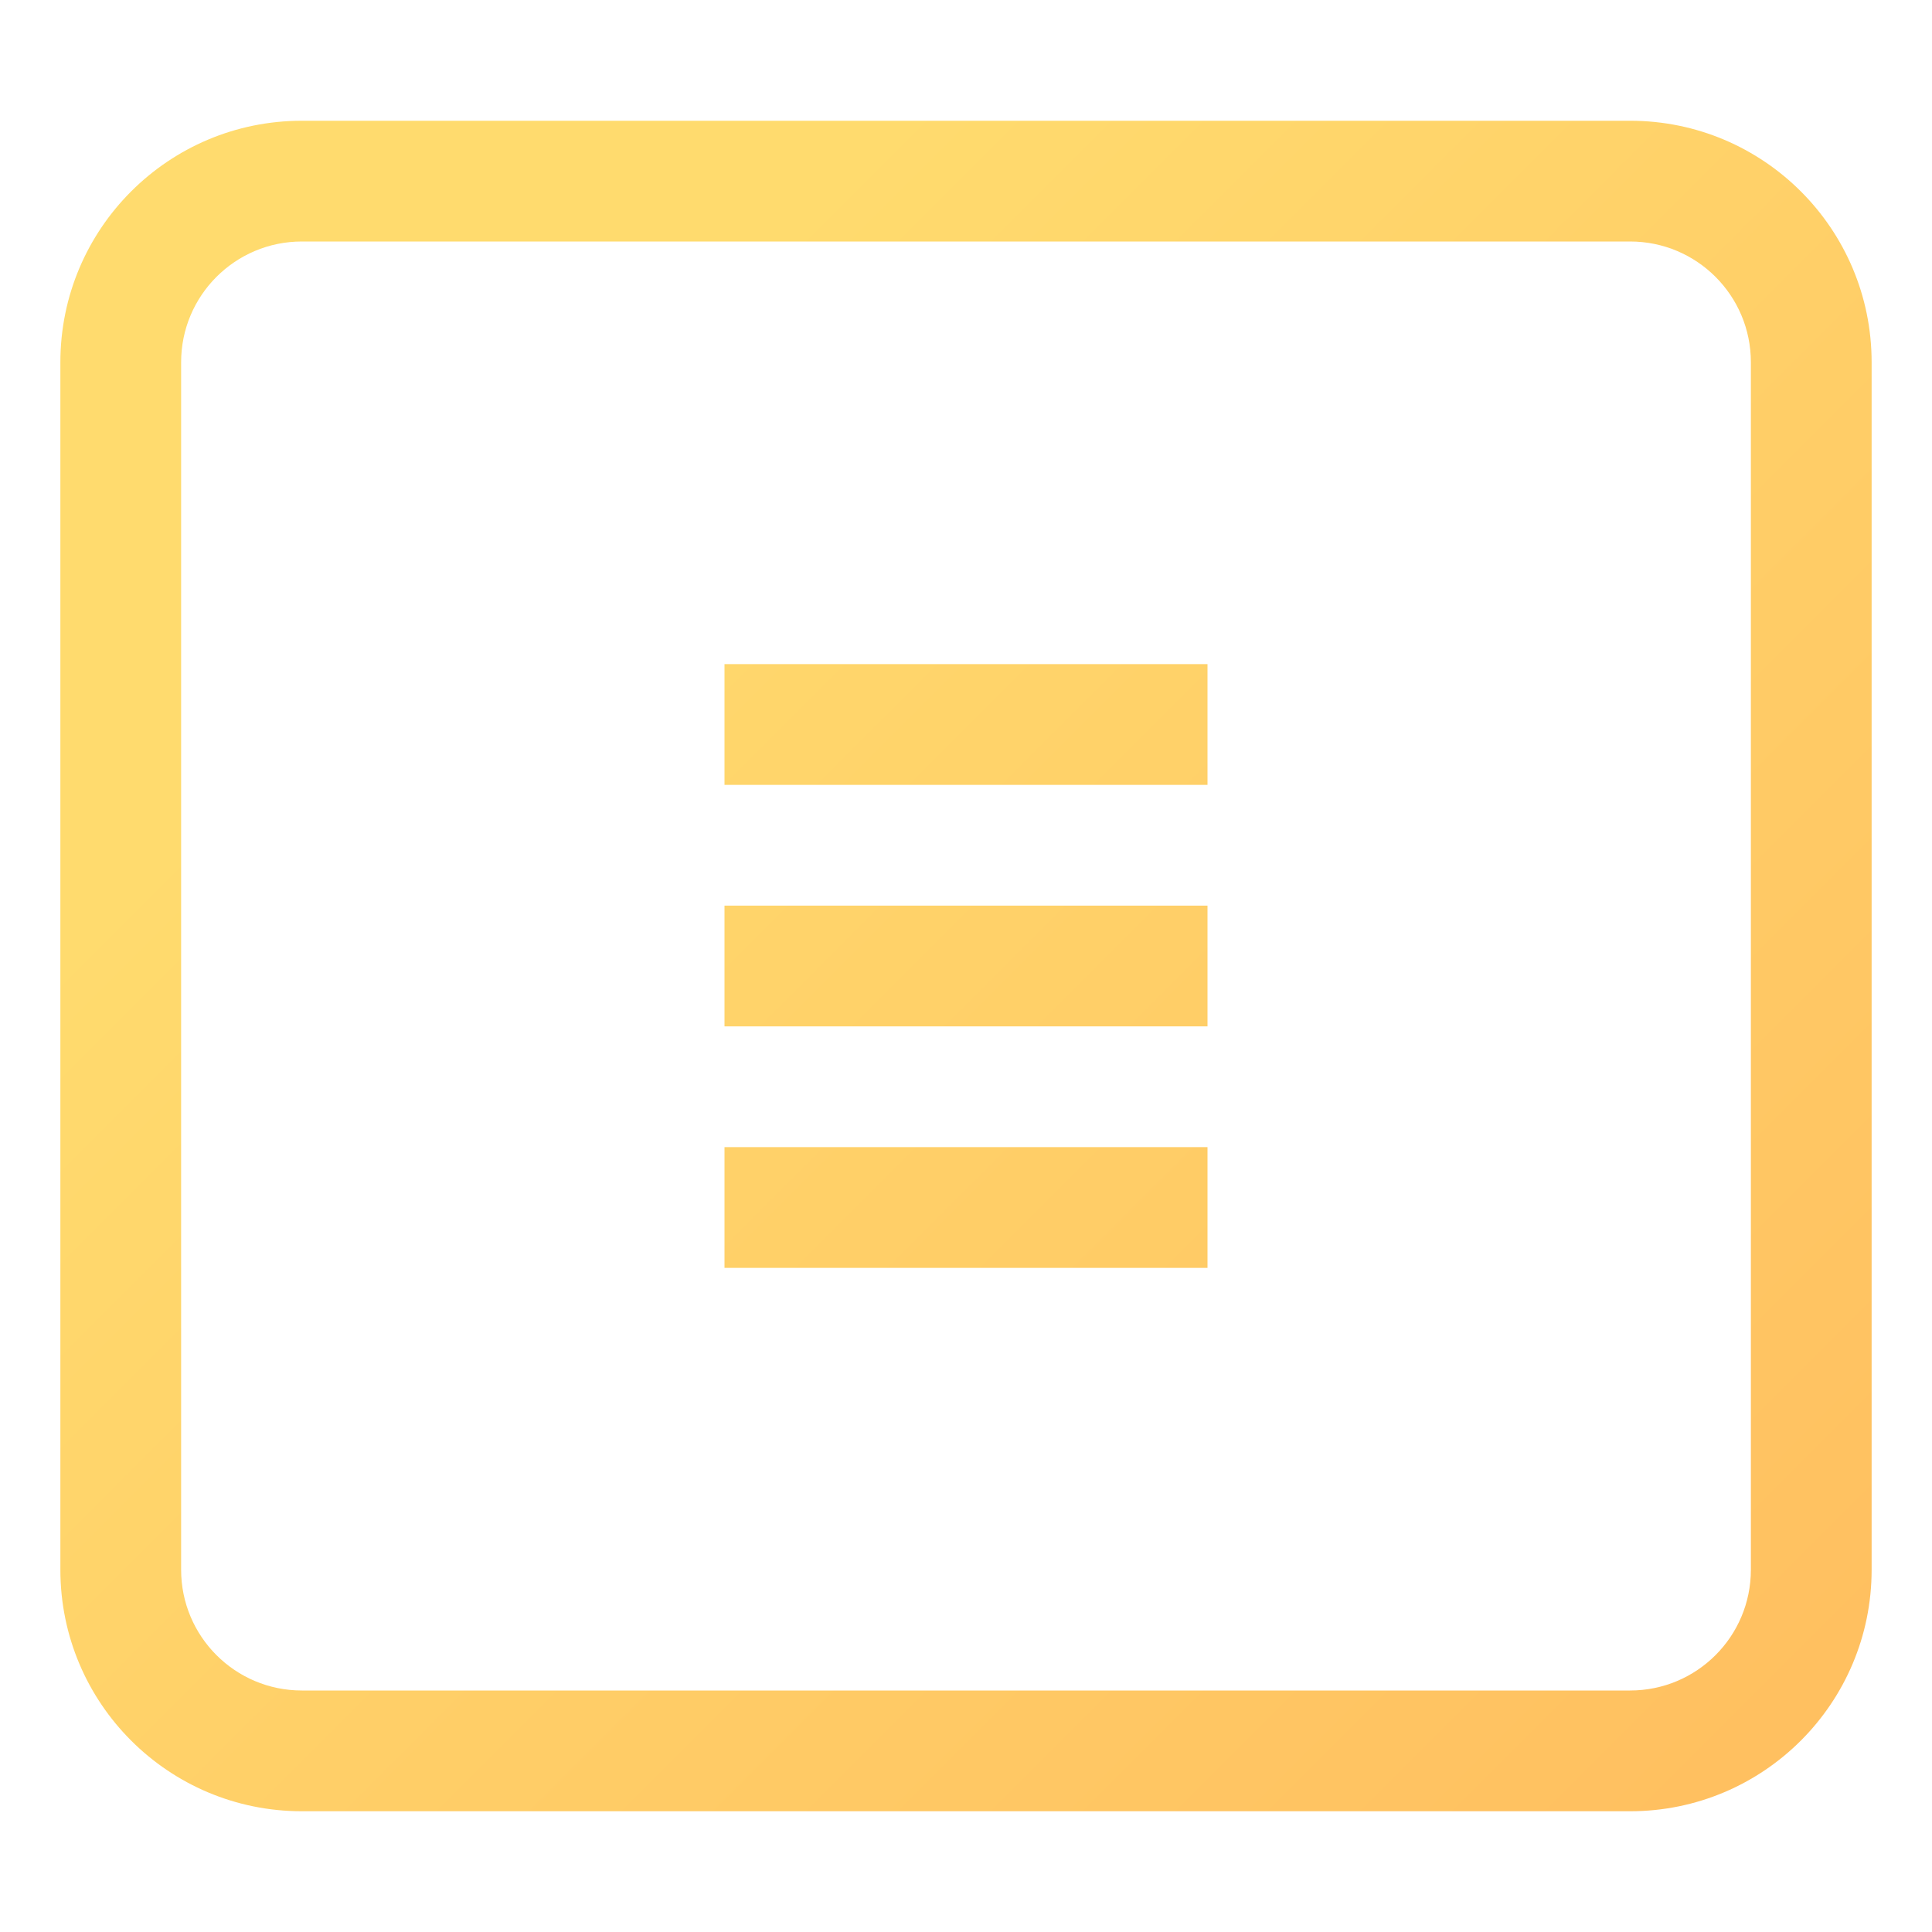 <svg width="64" height="64" viewBox="0 0 64 64" fill="none" xmlns="http://www.w3.org/2000/svg">
  <path d="M6 12C6 9.79 7.79 8 10 8H54C56.21 8 58 9.79 58 12V52C58 54.21 56.21 56 54 56H10C7.79 56 6 54.21 6 52V12ZM10 4C5.58 4 2 7.58 2 12V52C2 56.42 5.58 60 10 60H54C58.42 60 62 56.42 62 52V12C62 7.58 58.42 4 54 4H10Z" fill="url(#paint0_linear)"/>
  <path d="M24 22H40V26H24V22ZM24 30H40V34H24V30ZM24 38H40V42H24V38Z" fill="url(#paint0_linear)"/>
  <defs>
    <linearGradient id="paint0_linear" x1="0" y1="0" x2="64" y2="64" gradientUnits="userSpaceOnUse">
      <stop offset="0.259" stop-color="#FFDB6E"/>
      <stop offset="1" stop-color="#FFBC5E"/>
    </linearGradient>
  </defs>
</svg>
